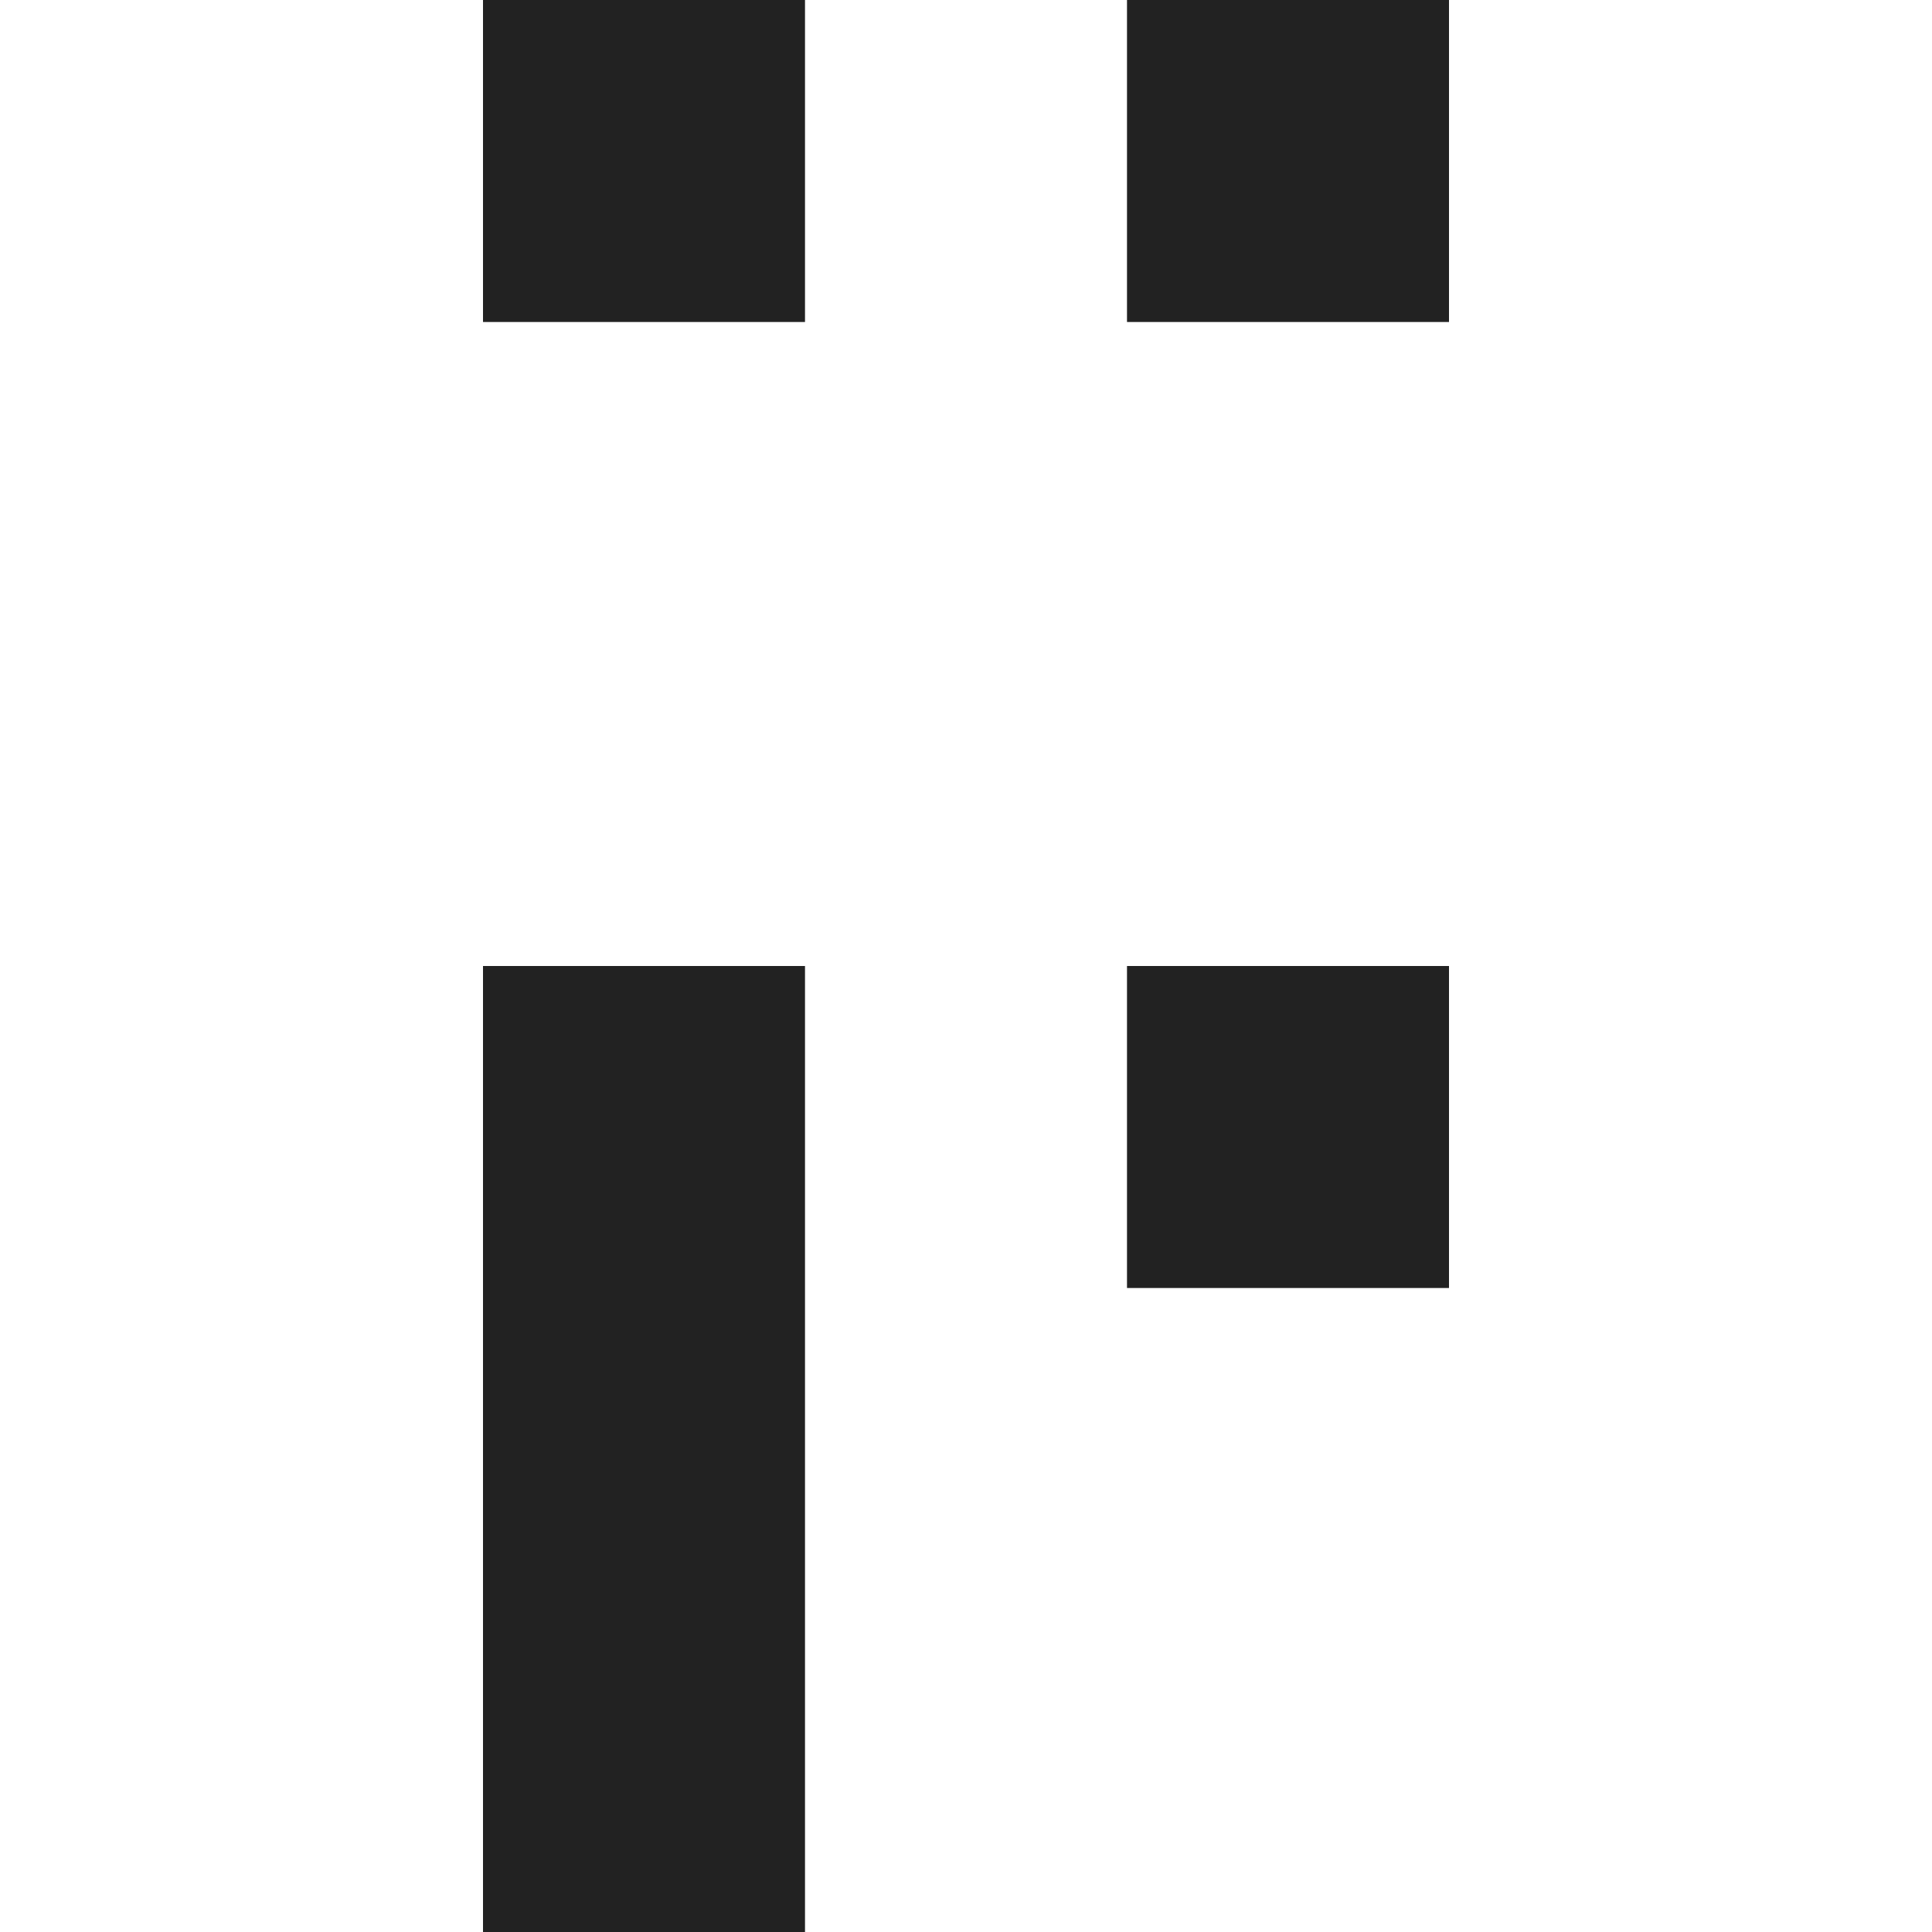 <?xml version="1.0" encoding="UTF-8"?>
<svg id="CLEANED" xmlns="http://www.w3.org/2000/svg" viewBox="0 0 48 48">
  <defs>
    <style>
      .cls-1 {
        fill: #222;
        stroke-width: 0px;
      }
    </style>
  </defs>
  <rect class="cls-1" x="12" y="24" width="8" height="24"/>
  <rect class="cls-1" x="12" width="8" height="8"/>
  <rect class="cls-1" x="28" y="24" width="8" height="8"/>
  <rect class="cls-1" x="28" width="8" height="8"/>
</svg>